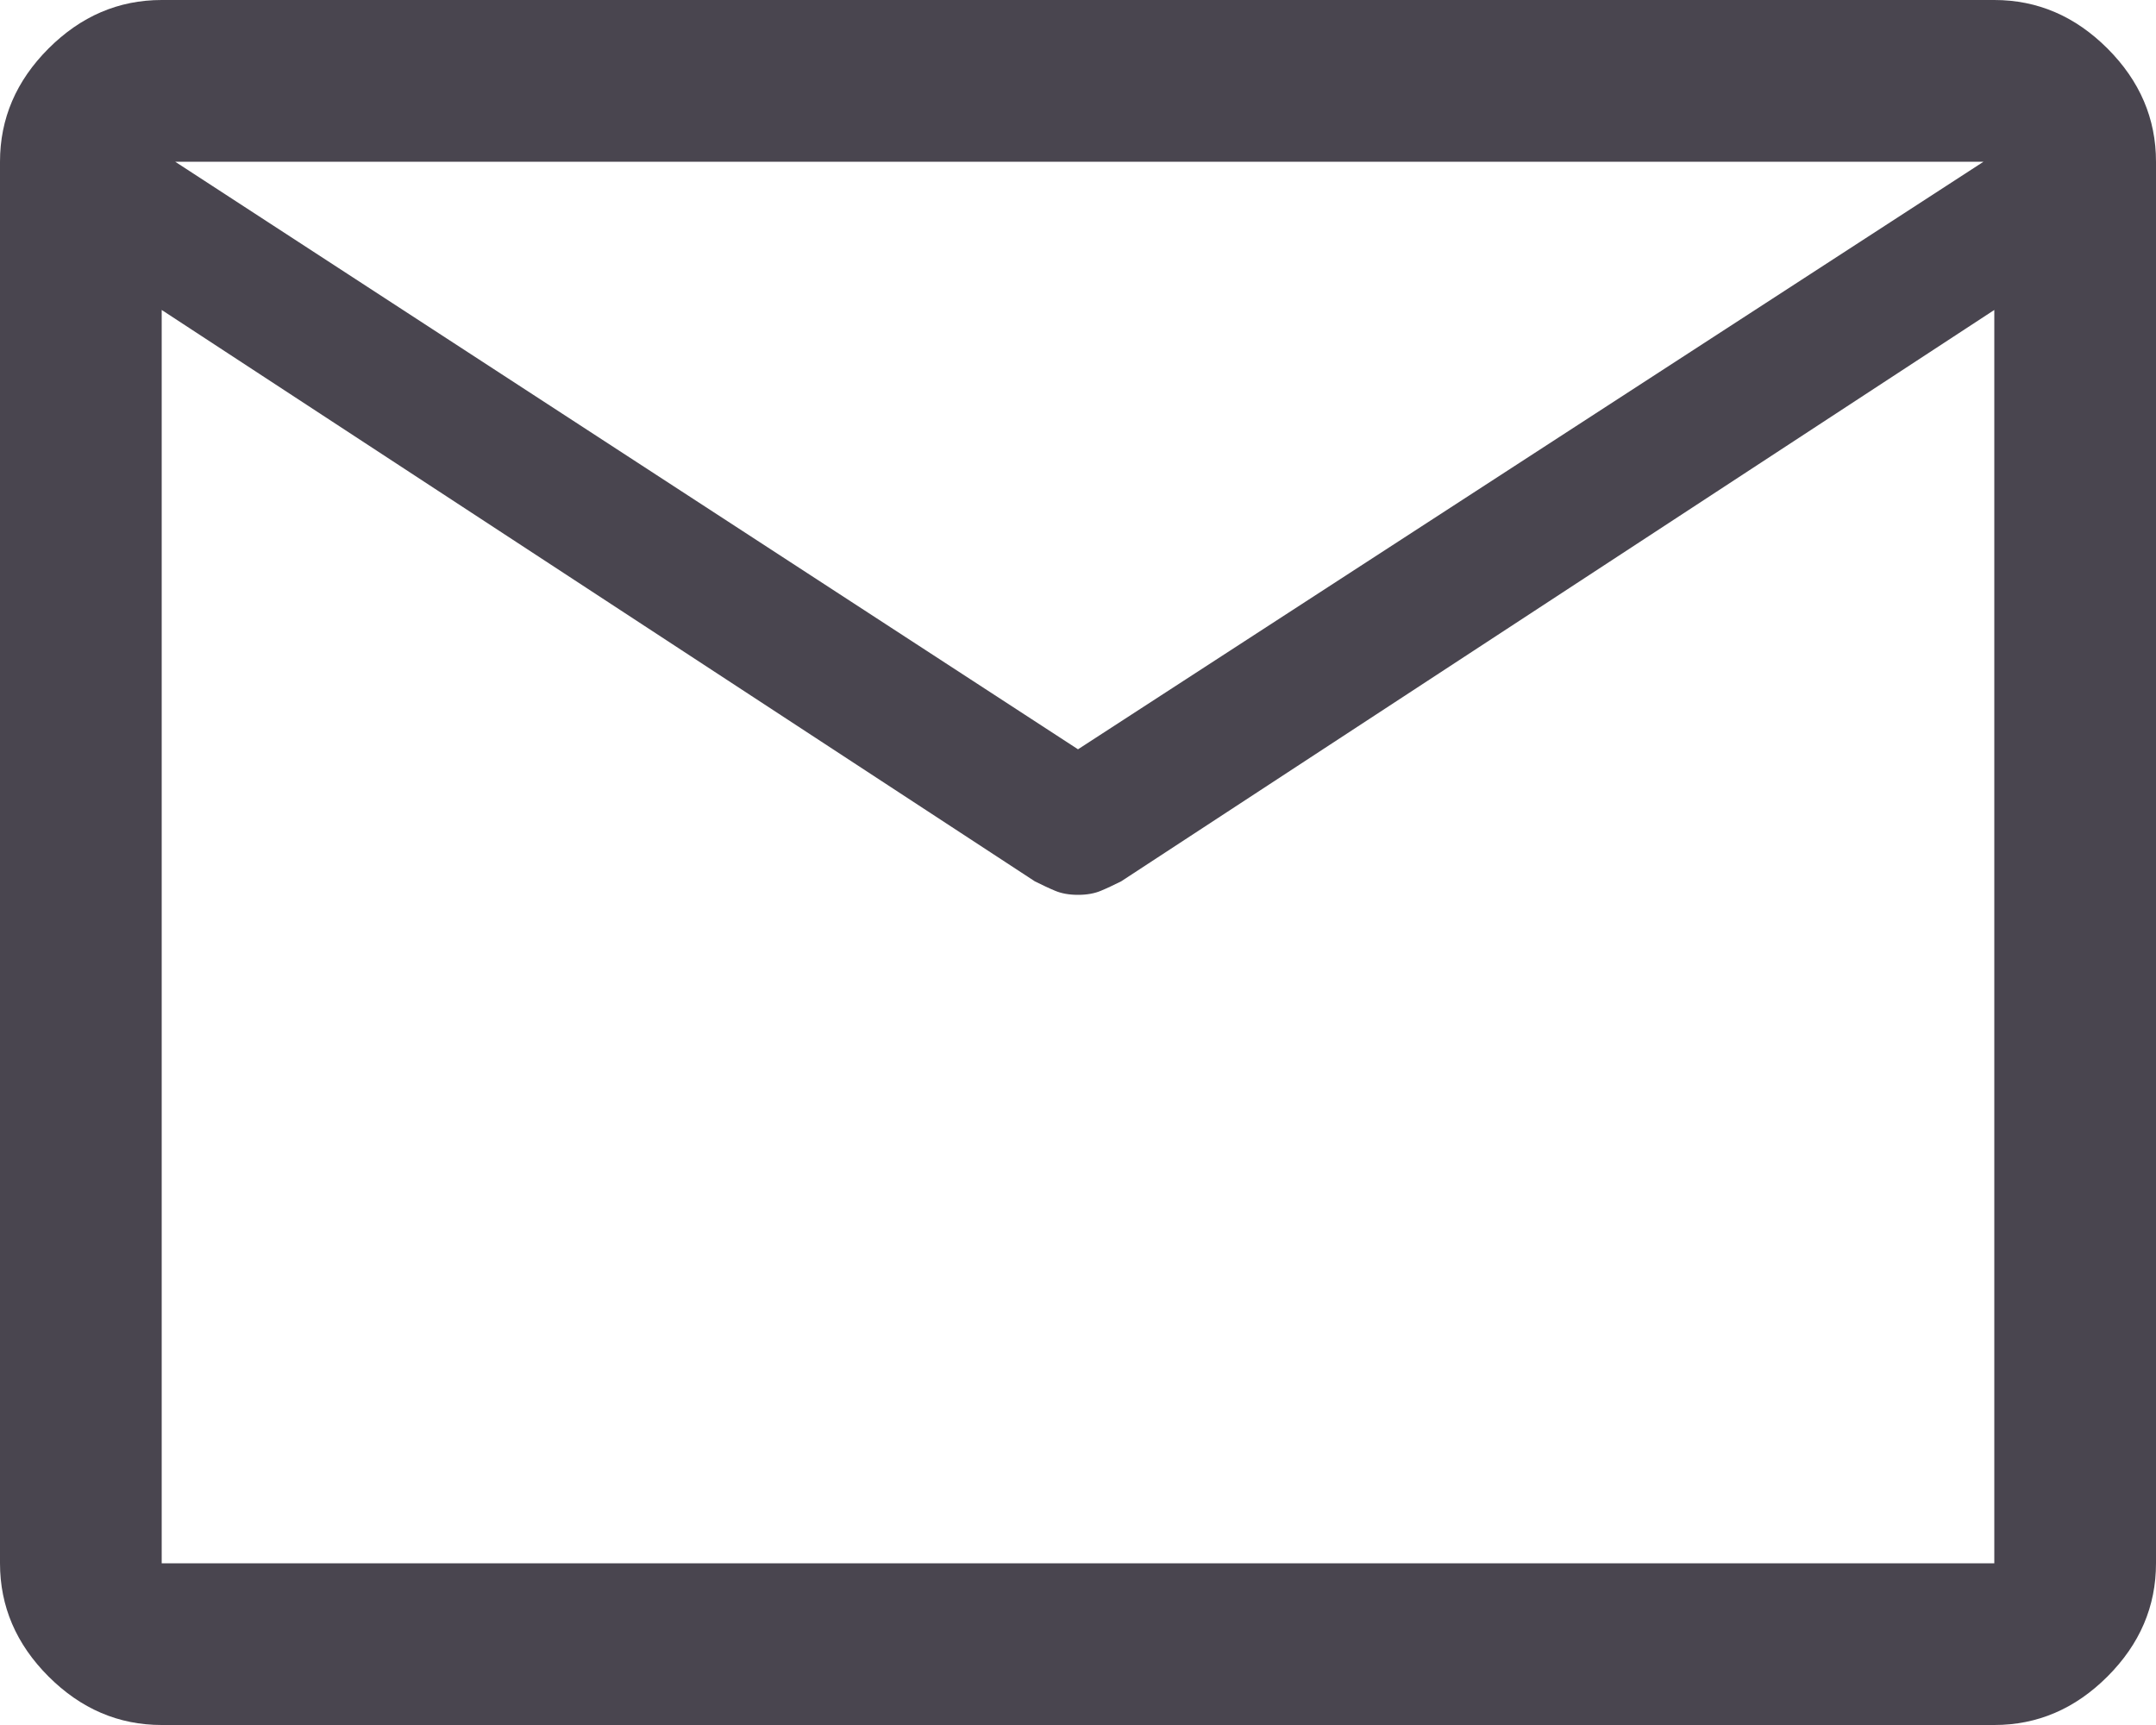 <svg width="20" height="16" viewBox="0 0 20 16" fill="none" xmlns="http://www.w3.org/2000/svg">
<path d="M1.5 16C1.1 16 0.75 15.85 0.45 15.55C0.15 15.25 0 14.9 0 14.5V1.5C0 1.1 0.15 0.75 0.45 0.45C0.75 0.15 1.1 0 1.5 0H18.5C18.9 0 19.25 0.15 19.55 0.45C19.85 0.75 20 1.1 20 1.5V14.5C20 14.9 19.85 15.25 19.55 15.55C19.25 15.85 18.9 16 18.5 16H1.5ZM18.5 2.875L10.4 8.175C10.333 8.208 10.271 8.238 10.213 8.262C10.154 8.287 10.083 8.3 10 8.3C9.917 8.3 9.846 8.287 9.787 8.262C9.729 8.238 9.667 8.208 9.6 8.175L1.5 2.875V14.5H18.5V2.875ZM10 6.95L18.4 1.5H1.625L10 6.95ZM1.5 3.05V2.062V2.075V2.05V3.05Z" fill="#49454F"/>
</svg>
